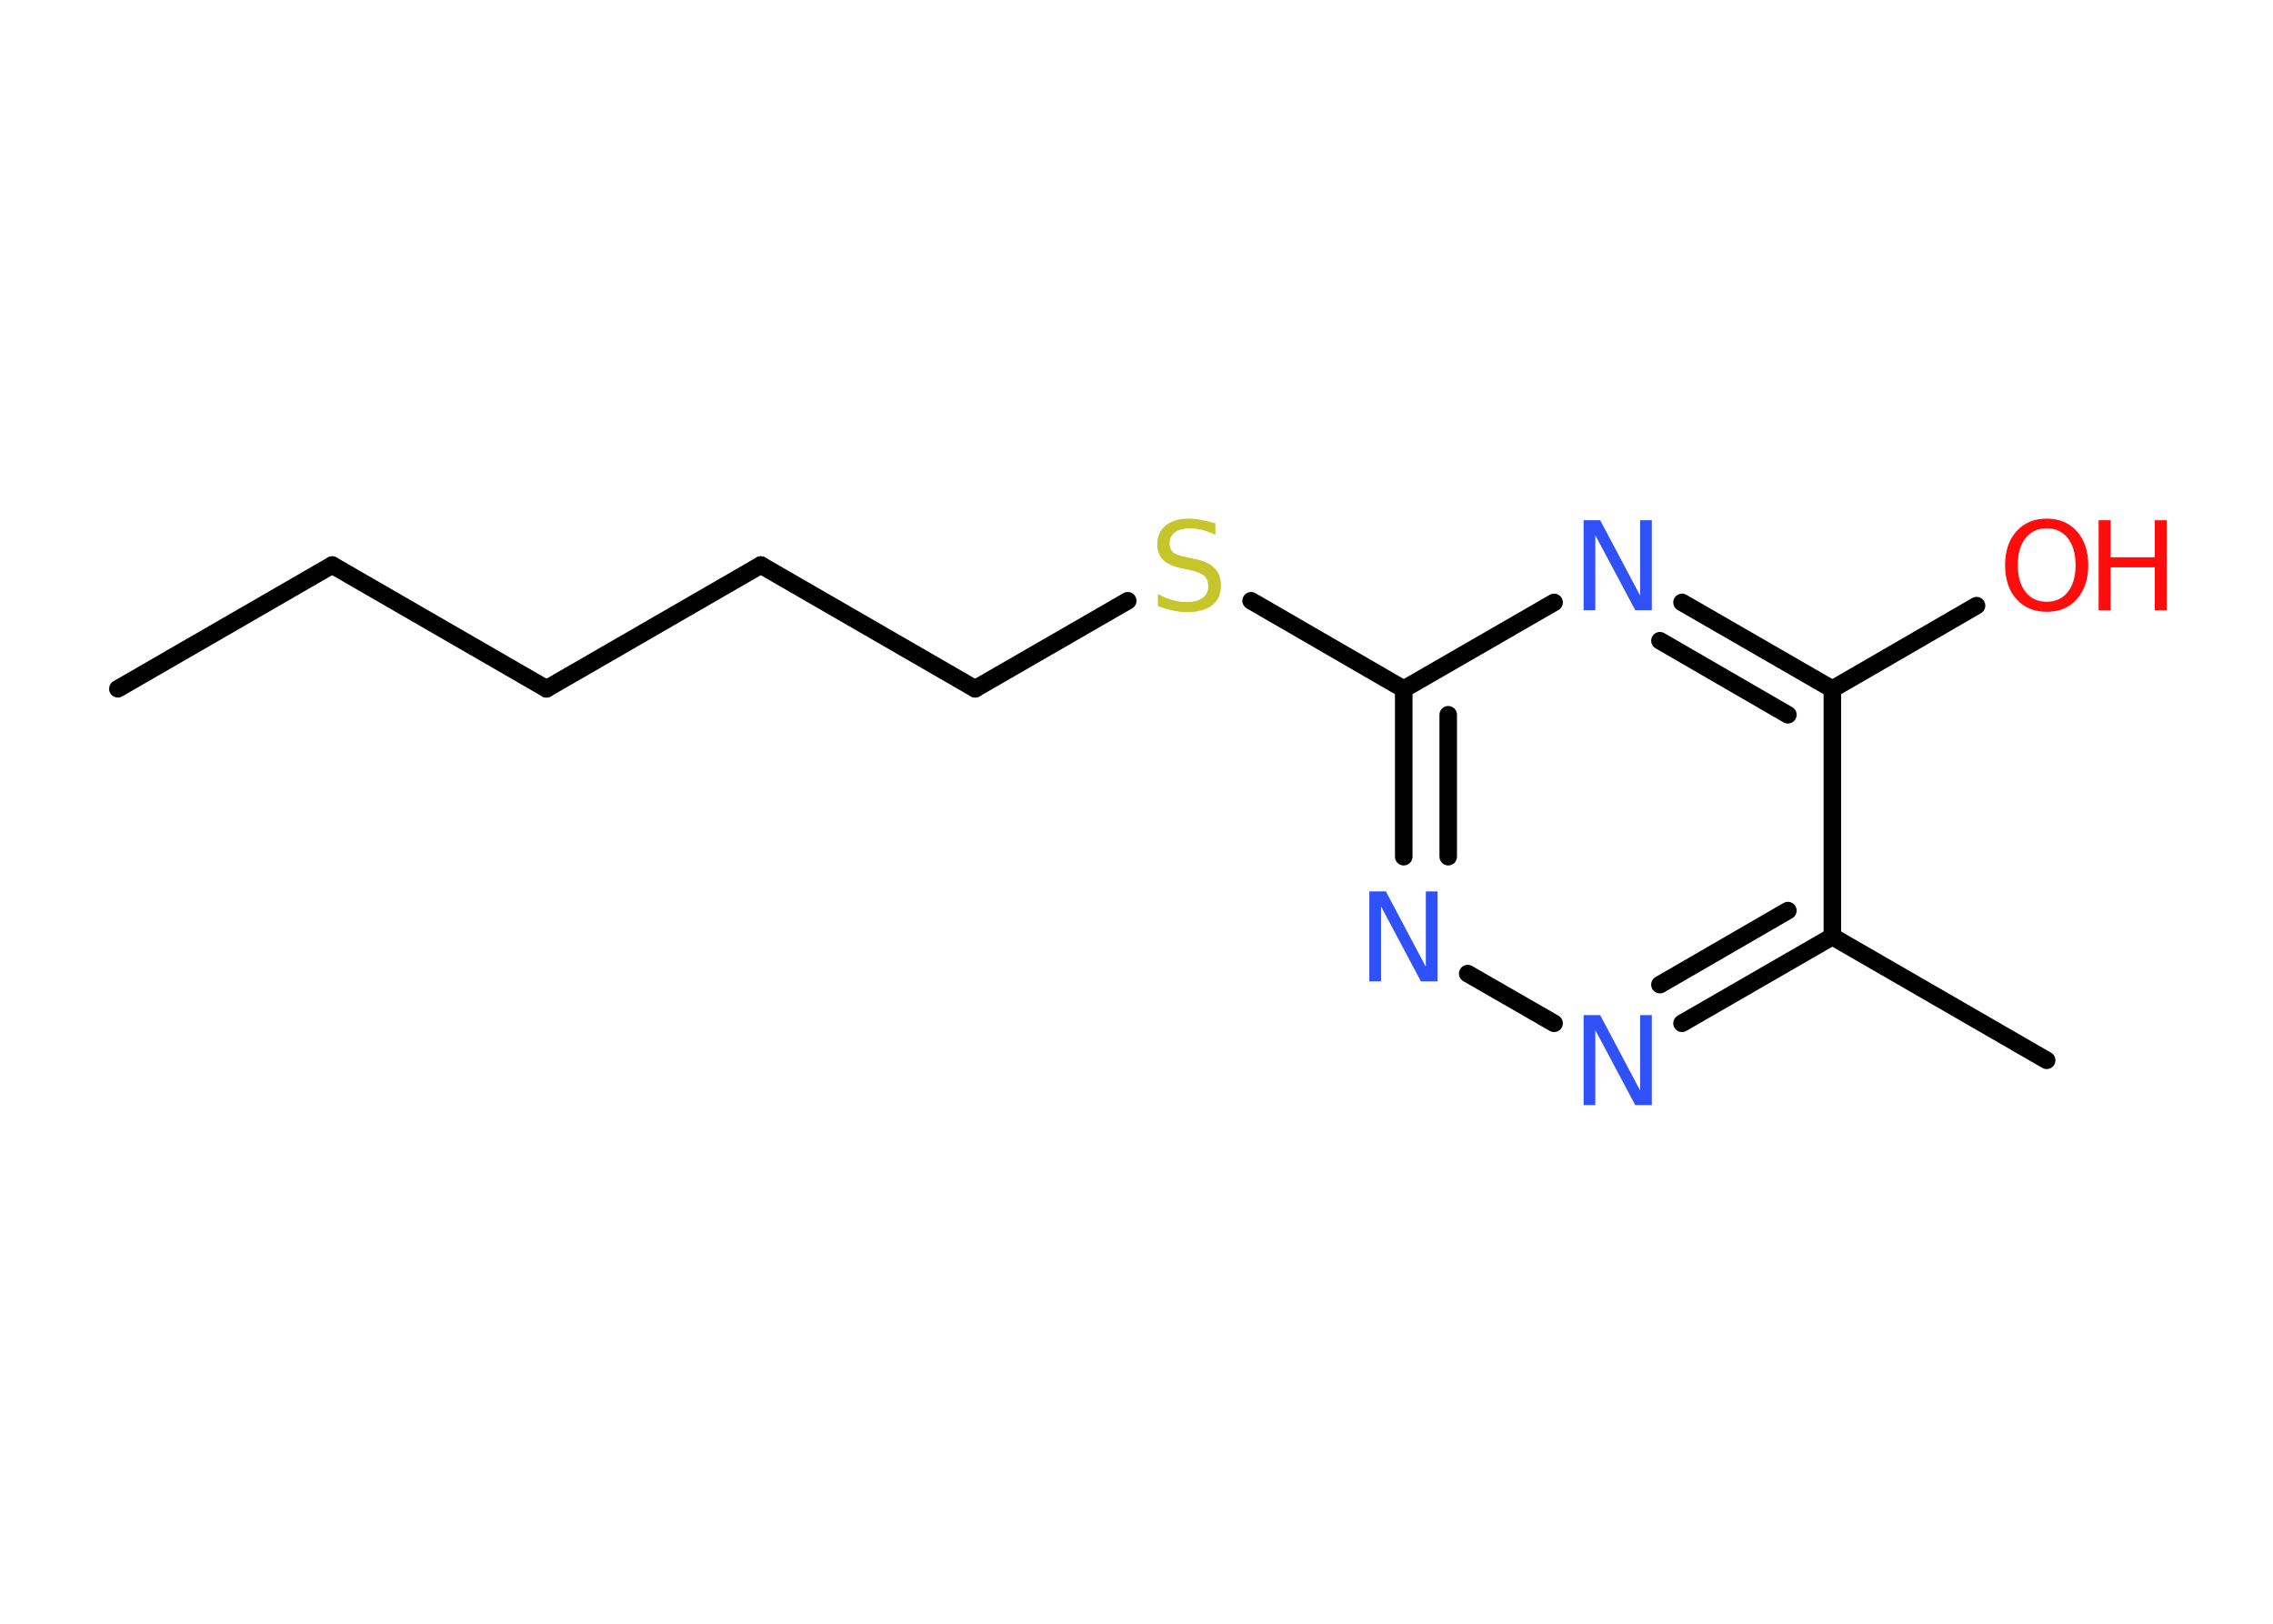 <?xml version='1.0' encoding='UTF-8'?>
<!DOCTYPE svg PUBLIC "-//W3C//DTD SVG 1.1//EN" "http://www.w3.org/Graphics/SVG/1.1/DTD/svg11.dtd">
<svg version='1.2' xmlns='http://www.w3.org/2000/svg' xmlns:xlink='http://www.w3.org/1999/xlink' width='70.0mm' height='50.0mm' viewBox='0 0 70.0 50.0'>
  <desc>Generated by the Chemistry Development Kit (http://github.com/cdk)</desc>
  <g stroke-linecap='round' stroke-linejoin='round' stroke='#000000' stroke-width='.54' fill='#3050F8'>
    <rect x='.0' y='.0' width='70.0' height='50.0' fill='#FFFFFF' stroke='none'/>
    <g id='mol1' class='mol'>
      <line id='mol1bnd1' class='bond' x1='3.63' y1='21.21' x2='10.23' y2='17.4'/>
      <line id='mol1bnd2' class='bond' x1='10.23' y1='17.4' x2='16.83' y2='21.21'/>
      <line id='mol1bnd3' class='bond' x1='16.83' y1='21.21' x2='23.43' y2='17.4'/>
      <line id='mol1bnd4' class='bond' x1='23.43' y1='17.4' x2='30.03' y2='21.21'/>
      <line id='mol1bnd5' class='bond' x1='30.03' y1='21.21' x2='34.73' y2='18.5'/>
      <line id='mol1bnd6' class='bond' x1='38.53' y1='18.5' x2='43.23' y2='21.22'/>
      <g id='mol1bnd7' class='bond'>
        <line x1='43.23' y1='21.22' x2='43.23' y2='26.38'/>
        <line x1='44.6' y1='22.01' x2='44.6' y2='26.38'/>
      </g>
      <line id='mol1bnd8' class='bond' x1='45.2' y1='29.98' x2='47.86' y2='31.51'/>
      <g id='mol1bnd9' class='bond'>
        <line x1='51.8' y1='31.51' x2='56.43' y2='28.84'/>
        <line x1='51.12' y1='30.32' x2='55.06' y2='28.04'/>
      </g>
      <line id='mol1bnd10' class='bond' x1='56.43' y1='28.84' x2='63.03' y2='32.65'/>
      <line id='mol1bnd11' class='bond' x1='56.43' y1='28.84' x2='56.43' y2='21.22'/>
      <line id='mol1bnd12' class='bond' x1='56.43' y1='21.22' x2='60.87' y2='18.65'/>
      <g id='mol1bnd13' class='bond'>
        <line x1='56.43' y1='21.22' x2='51.8' y2='18.55'/>
        <line x1='55.06' y1='22.01' x2='51.12' y2='19.73'/>
      </g>
      <line id='mol1bnd14' class='bond' x1='43.23' y1='21.22' x2='47.86' y2='18.55'/>
      <path id='mol1atm6' class='atom' d='M37.43 16.11v.36q-.21 -.1 -.4 -.15q-.19 -.05 -.37 -.05q-.31 .0 -.47 .12q-.17 .12 -.17 .34q.0 .18 .11 .28q.11 .09 .42 .15l.23 .05q.42 .08 .62 .28q.2 .2 .2 .54q.0 .4 -.27 .61q-.27 .21 -.79 .21q-.2 .0 -.42 -.05q-.22 -.05 -.46 -.13v-.38q.23 .13 .45 .19q.22 .06 .43 .06q.32 .0 .5 -.13q.17 -.13 .17 -.36q.0 -.21 -.13 -.32q-.13 -.11 -.41 -.17l-.23 -.05q-.42 -.08 -.61 -.26q-.19 -.18 -.19 -.49q.0 -.37 .26 -.58q.26 -.21 .71 -.21q.19 .0 .39 .04q.2 .04 .41 .1z' stroke='none' fill='#C6C62C'/>
      <path id='mol1atm8' class='atom' d='M42.18 27.45h.5l1.23 2.32v-2.32h.36v2.77h-.51l-1.23 -2.31v2.31h-.36v-2.77z' stroke='none'/>
      <path id='mol1atm9' class='atom' d='M48.78 31.26h.5l1.23 2.32v-2.32h.36v2.77h-.51l-1.23 -2.31v2.31h-.36v-2.77z' stroke='none'/>
      <g id='mol1atm13' class='atom'>
        <path d='M63.03 16.27q-.41 .0 -.65 .3q-.24 .3 -.24 .83q.0 .52 .24 .83q.24 .3 .65 .3q.41 .0 .65 -.3q.24 -.3 .24 -.83q.0 -.52 -.24 -.83q-.24 -.3 -.65 -.3zM63.03 15.97q.58 .0 .93 .39q.35 .39 .35 1.04q.0 .66 -.35 1.05q-.35 .39 -.93 .39q-.58 .0 -.93 -.39q-.35 -.39 -.35 -1.05q.0 -.65 .35 -1.04q.35 -.39 .93 -.39z' stroke='none' fill='#FF0D0D'/>
        <path d='M64.63 16.02h.37v1.14h1.36v-1.14h.37v2.77h-.37v-1.32h-1.36v1.32h-.37v-2.77z' stroke='none' fill='#FF0D0D'/>
      </g>
      <path id='mol1atm14' class='atom' d='M48.78 16.02h.5l1.23 2.32v-2.32h.36v2.77h-.51l-1.23 -2.31v2.31h-.36v-2.77z' stroke='none'/>
    </g>
  </g>
</svg>
